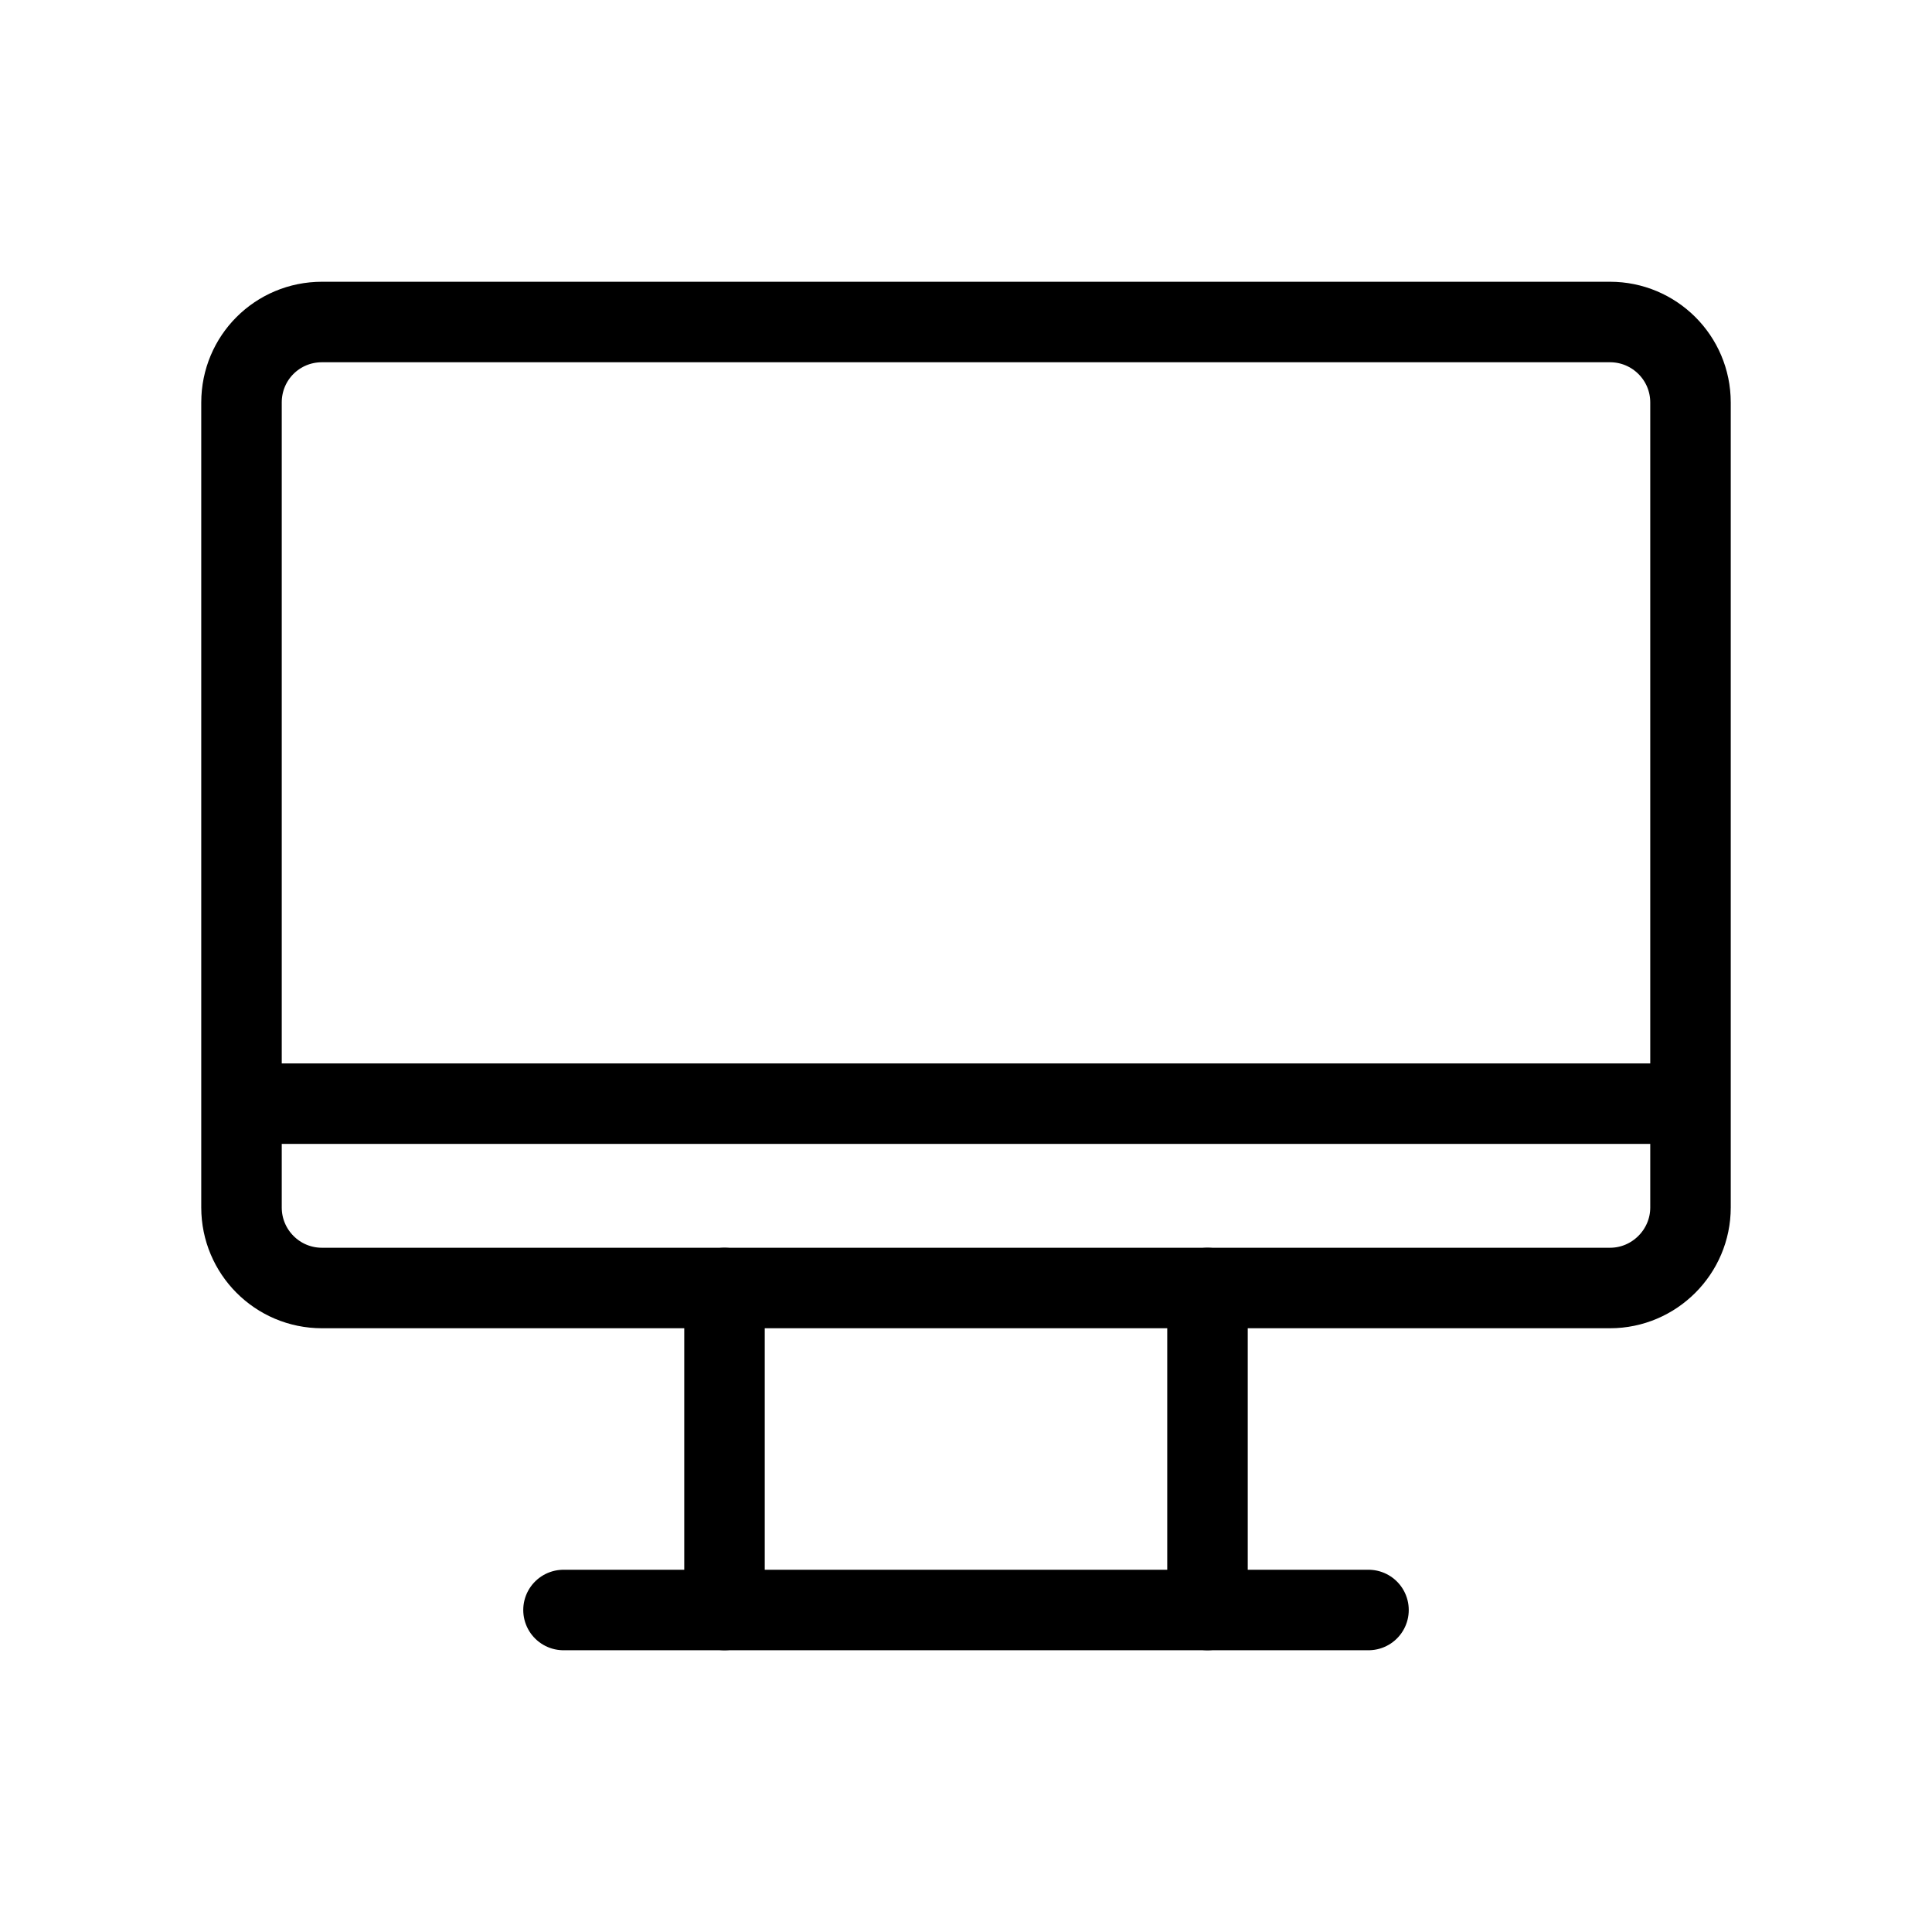 <svg width="48" height="48" viewBox="0 0 48 48" fill="none" xmlns="http://www.w3.org/2000/svg" xmlns:xlink="http://www.w3.org/1999/xlink">
	<desc>
			Created with Pixso.
	</desc>
	<defs>
		<clipPath id="clip153_288">
			<rect id="Icon/Computers" rx="-0.5" width="47" height="47" transform="translate(0.5 0.5)" fill="white" fill-opacity="0"/>
		</clipPath>
	</defs>
	<rect id="Icon/Computers" rx="-0.5" width="47" height="47" transform="translate(0.5 0.5)" fill="#FFFFFF" fill-opacity="0"/>
	<g clip-path="url(#clip153_288)">
		<path id="Vector" d="M40 8C41.1 8 42 8.89 42 10L42 30C42 31.1 41.1 32 40 32L8 32C6.89 32 6 31.1 6 30L6 10C6 8.89 6.89 8 8 8L40 8Z" stroke="#000000" stroke-opacity="1" stroke-width="2" stroke-linejoin="round"/>
		<path id="Vector" d="M14 40L34 40" stroke="#000000" stroke-opacity="1" stroke-width="2" stroke-linejoin="round" stroke-linecap="round"/>
		<path id="Vector" d="M18 32L18 40" stroke="#000000" stroke-opacity="1" stroke-width="2" stroke-linejoin="round" stroke-linecap="round"/>
		<path id="Vector" d="M30 32L30 40" stroke="#000000" stroke-opacity="1" stroke-width="2" stroke-linejoin="round" stroke-linecap="round"/>
		<path id="Line 12" d="M6.85 27.42L41.14 27.42" stroke="#000000" stroke-opacity="1" stroke-width="2" stroke-linecap="round"/>
	</g>
</svg>
